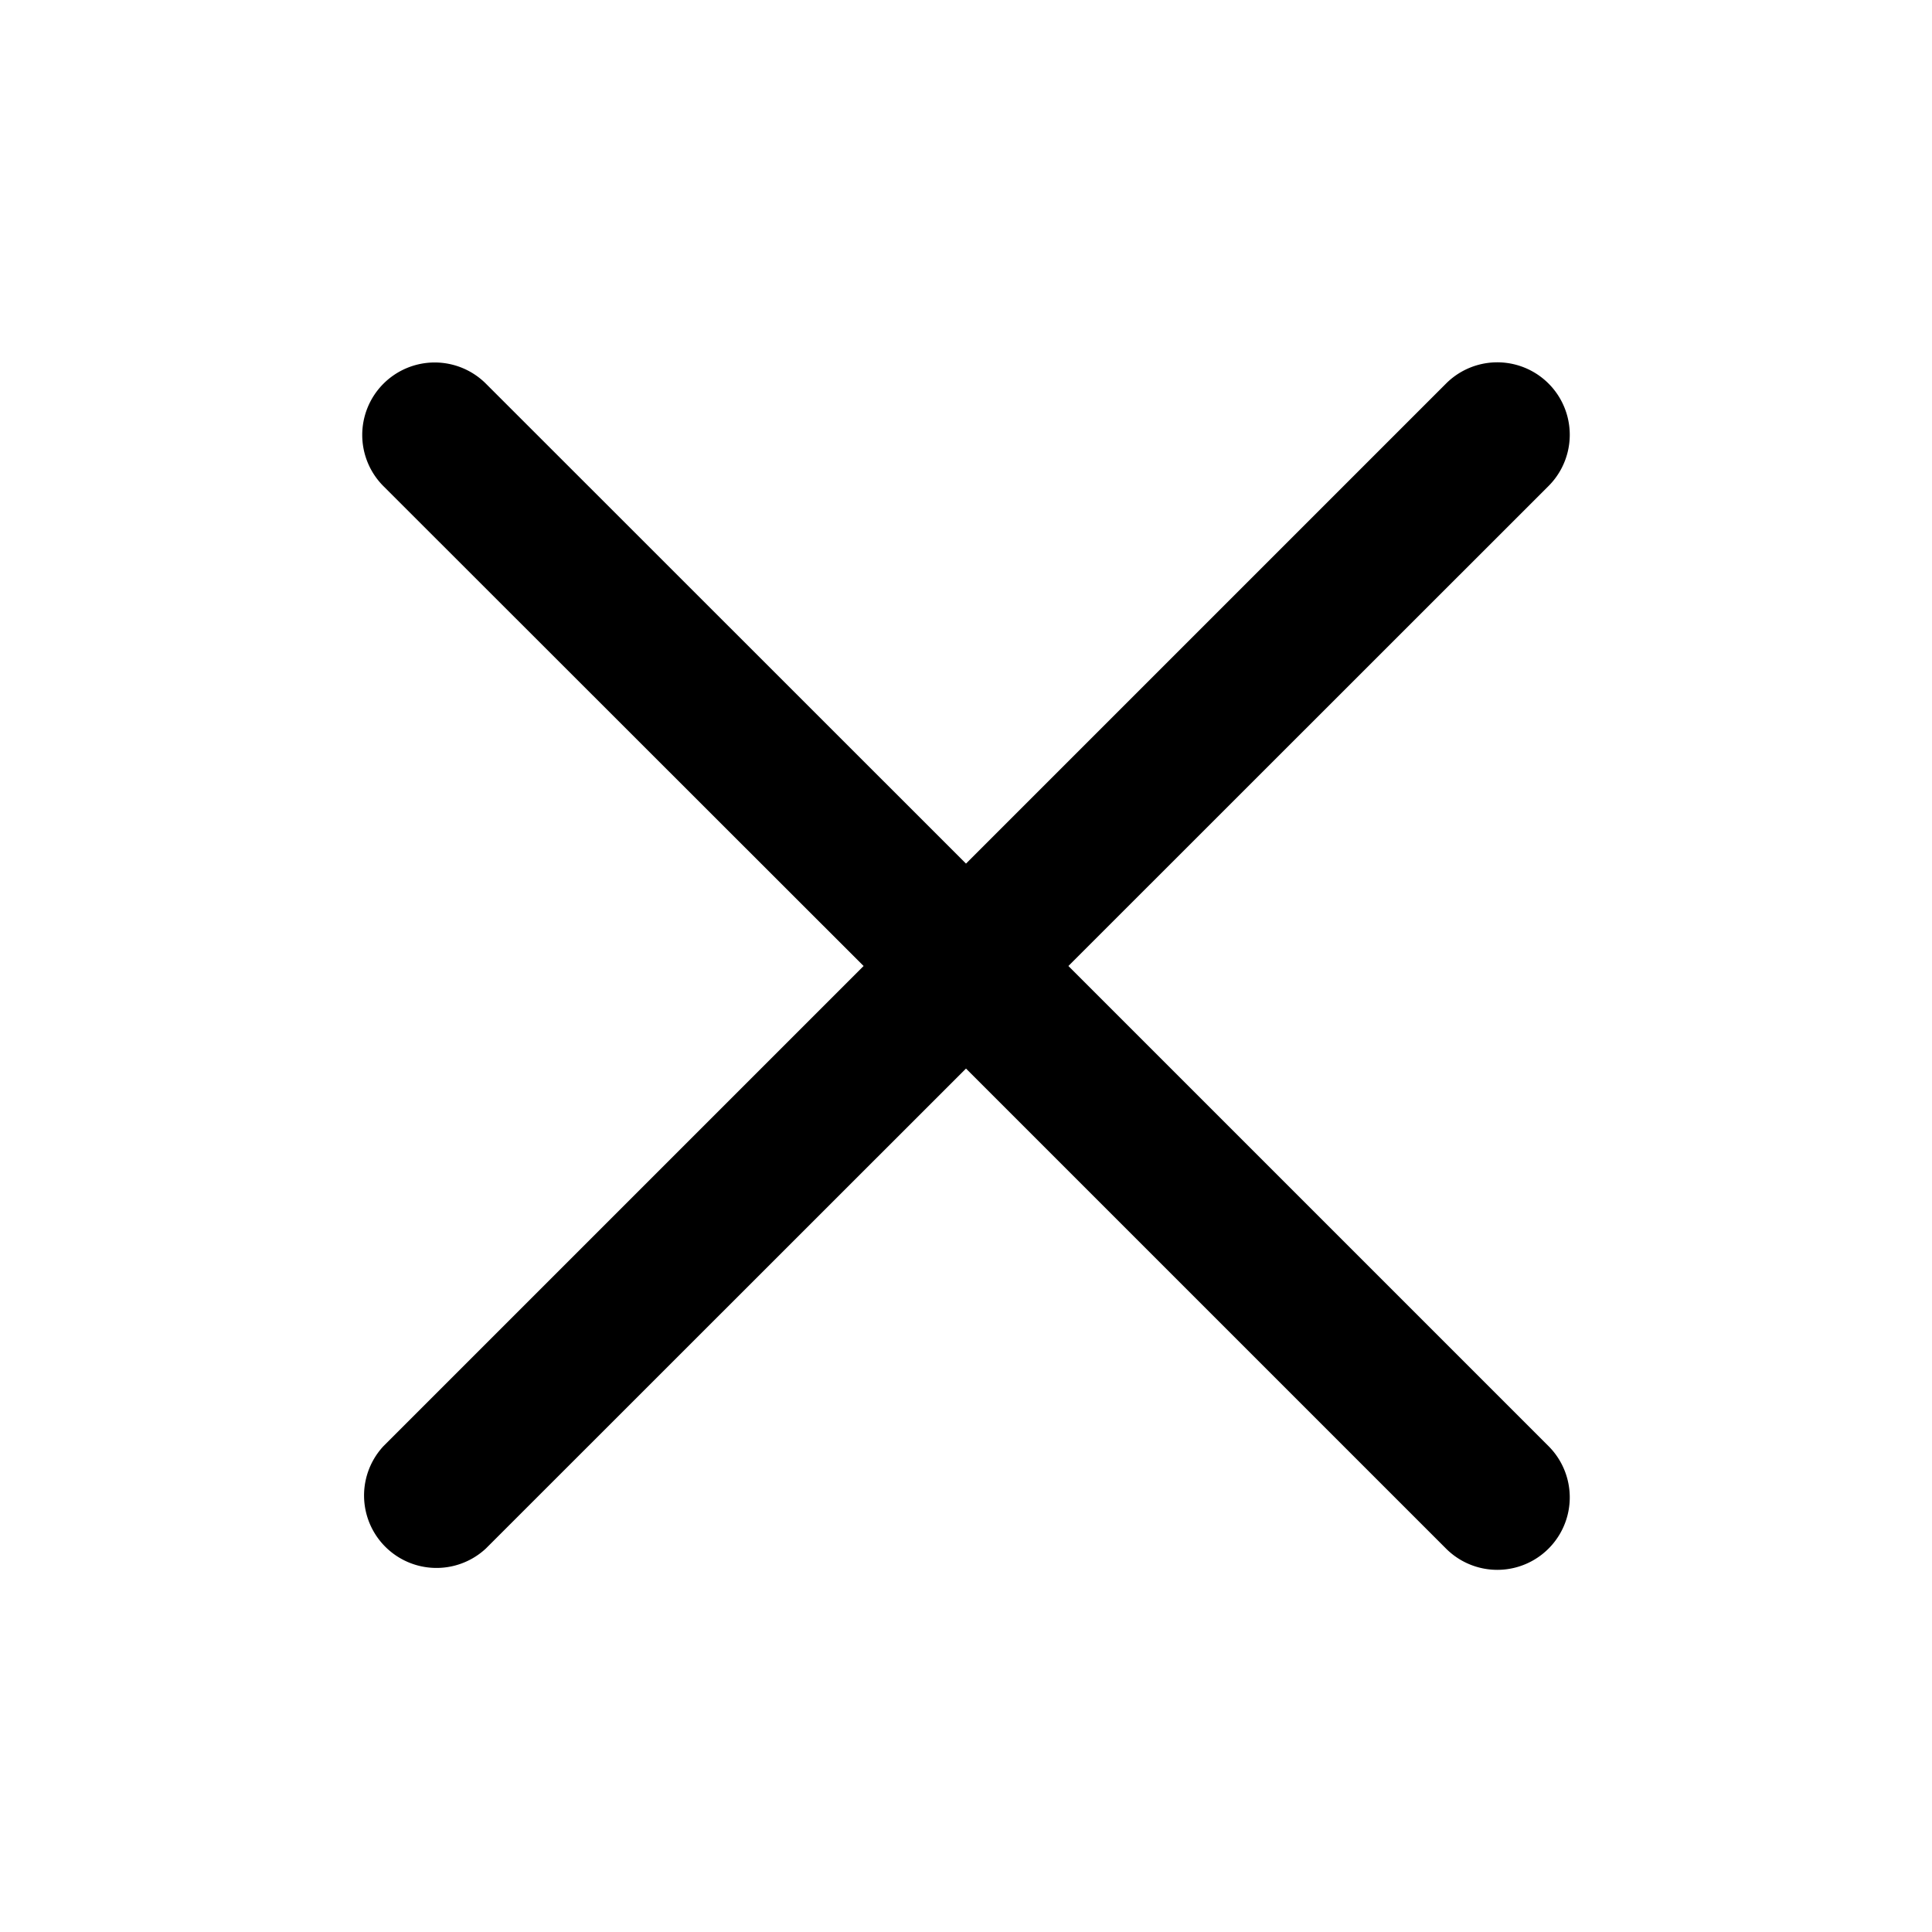 <svg xmlns="http://www.w3.org/2000/svg" width="12" height="12" viewBox="0 0 12 12"><path fill="currentColor" d="M8.982 2.382a.45.45 0 11.636.637L6.636 6l2.982 2.982a.45.45 0 01-.636.637L6 6.637 3.018 9.618a.45.45 0 01-.636-.636L5.364 6 2.382 3.02a.45.45 0 01.636-.637L6 5.364z"/></svg>